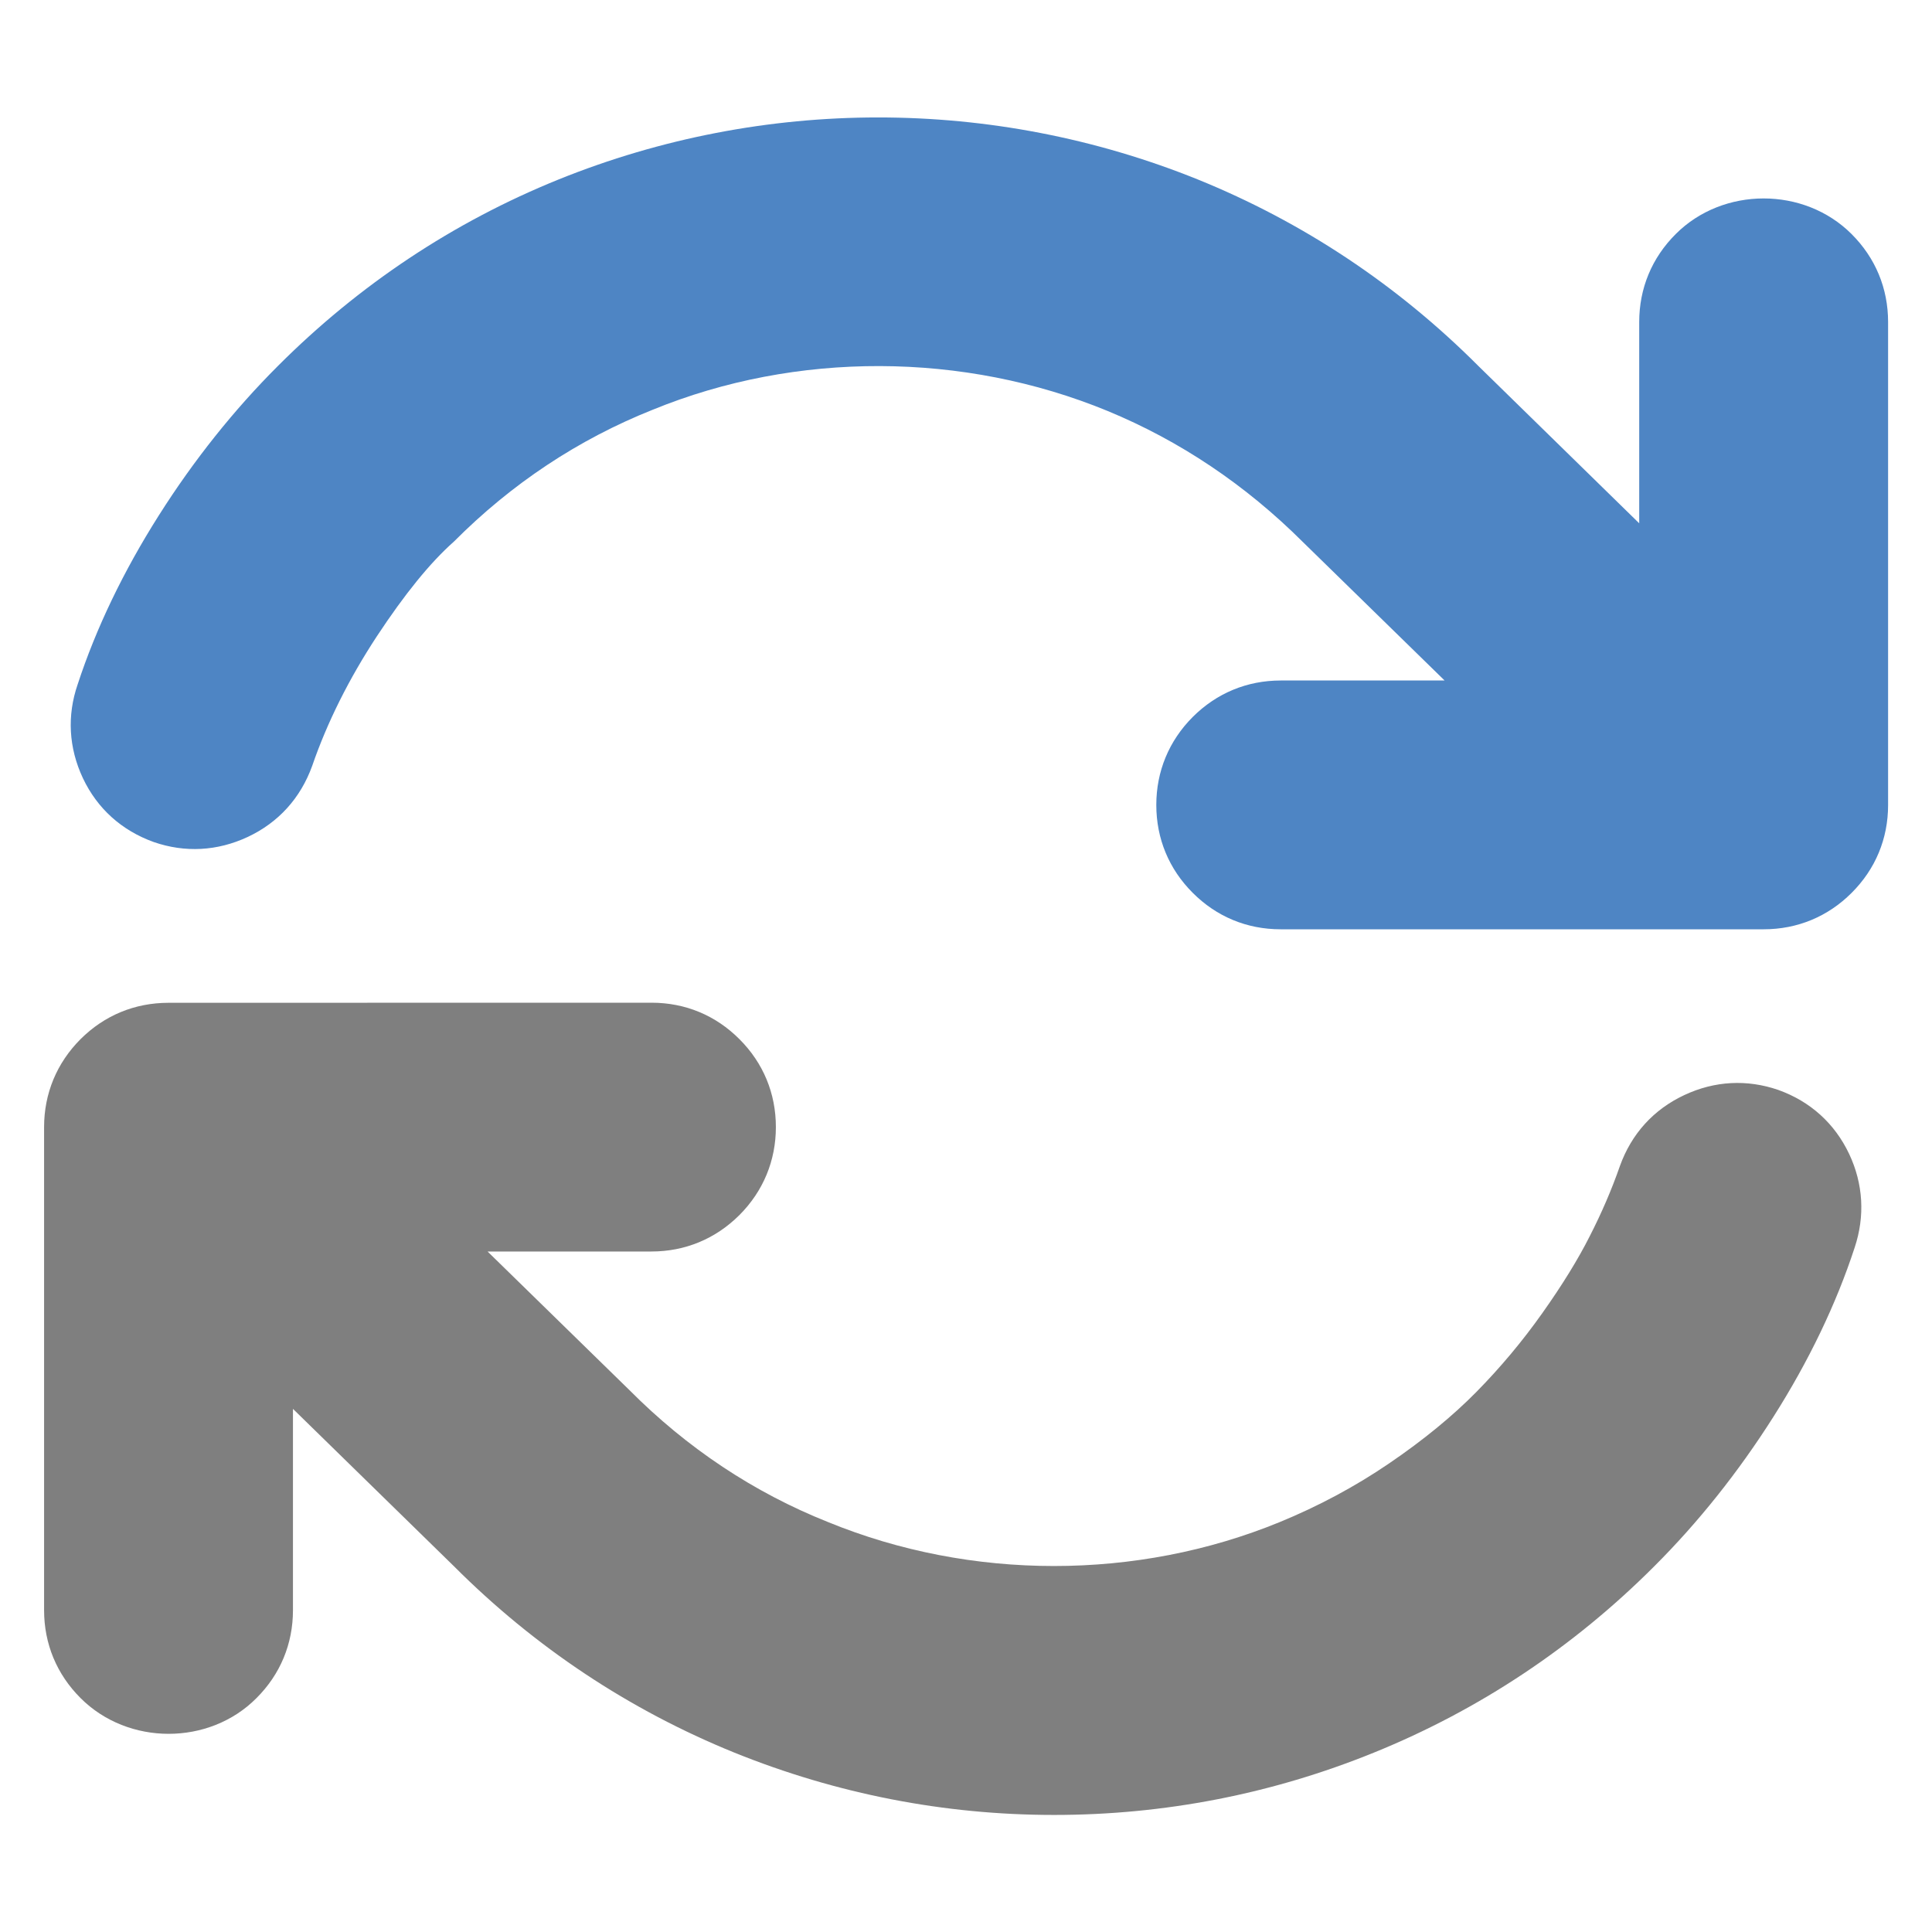 <?xml version="1.0" encoding="utf-8"?>
<!-- Generator: Adobe Illustrator 15.1.0, SVG Export Plug-In . SVG Version: 6.00 Build 0)  -->
<!DOCTYPE svg PUBLIC "-//W3C//DTD SVG 1.1//EN" "http://www.w3.org/Graphics/SVG/1.1/DTD/svg11.dtd">
<svg version="1.1" id="圖層_1" xmlns="http://www.w3.org/2000/svg" xmlns:xlink="http://www.w3.org/1999/xlink" x="0px" y="0px"
	 width="22px" height="22px" viewBox="-117.5 34.5 22 22" enable-background="new -117.5 34.5 22 22" xml:space="preserve">
<title>repeat</title>
<path fill="#7F7F7F" d="M-96.444,47.639c-0.164-0.346-0.441-0.597-0.807-0.728c-0.355-0.122-0.723-0.104-1.07,0.059
	c-0.348,0.163-0.601,0.44-0.733,0.808c-0.093,0.267-0.207,0.532-0.343,0.798c-0.132,0.262-0.314,0.558-0.542,0.879
	c-0.225,0.318-0.478,0.62-0.751,0.897c-0.268,0.272-0.601,0.546-0.992,0.812c-0.387,0.264-0.808,0.489-1.25,0.67
	c-1.621,0.664-3.509,0.666-5.139-0.002c-0.844-0.336-1.604-0.841-2.263-1.504l-1.614-1.577h1.866c0.384,0,0.73-0.144,1.002-0.415
	c0.271-0.272,0.415-0.619,0.415-1.002c0-0.384-0.144-0.73-0.414-1c-0.271-0.272-0.617-0.416-1.002-0.416l-5.5,0.001
	c-0.384,0-0.73,0.143-1.002,0.414c-0.271,0.272-0.415,0.619-0.415,1.002v5.5c0,0.384,0.144,0.73,0.415,1.001
	c0.543,0.544,1.466,0.542,2.003,0.001c0.272-0.271,0.416-0.618,0.416-1.002v-2.292l1.833,1.792c0.921,0.922,1.997,1.637,3.195,2.123
	c1.166,0.471,2.391,0.709,3.639,0.709c1.255,0,2.48-0.238,3.64-0.709c1.199-0.486,2.274-1.201,3.194-2.122
	c0.501-0.5,0.958-1.073,1.358-1.704c0.403-0.635,0.715-1.285,0.924-1.925C-96.262,48.351-96.282,47.981-96.444,47.639z"/>
<path fill="#4E85C4" d="M-96.415,37.166c-0.542-0.543-1.465-0.54-2.003-0.001c-0.272,0.271-0.416,0.618-0.416,1.002v2.292
	l-1.833-1.793c-0.921-0.922-1.996-1.637-3.195-2.123c-2.332-0.941-4.946-0.941-7.278,0.001c-1.198,0.485-2.273,1.2-3.194,2.122
	c-0.5,0.499-0.958,1.072-1.358,1.704c-0.403,0.636-0.715,1.285-0.924,1.924c-0.122,0.354-0.102,0.723,0.06,1.067
	c0.163,0.345,0.44,0.596,0.808,0.728c0.354,0.122,0.722,0.104,1.07-0.059c0.347-0.163,0.6-0.44,0.733-0.809
	c0.171-0.496,0.419-0.992,0.736-1.475c0.316-0.479,0.604-0.836,0.878-1.079c0.655-0.658,1.415-1.163,2.263-1.501
	c1.634-0.669,3.54-0.662,5.181,0.014c0.823,0.34,1.57,0.841,2.223,1.492l1.614,1.577h-1.866c-0.384,0-0.73,0.144-1.002,0.415
	c-0.271,0.272-0.415,0.619-0.415,1.002c0,0.384,0.144,0.73,0.414,1c0.271,0.272,0.617,0.416,1.002,0.416h5.5
	c0.384,0,0.731-0.144,1.001-0.414C-96.144,44.397-96,44.051-96,43.667v-5.5C-96,37.783-96.144,37.437-96.415,37.166z"/>
</svg>
